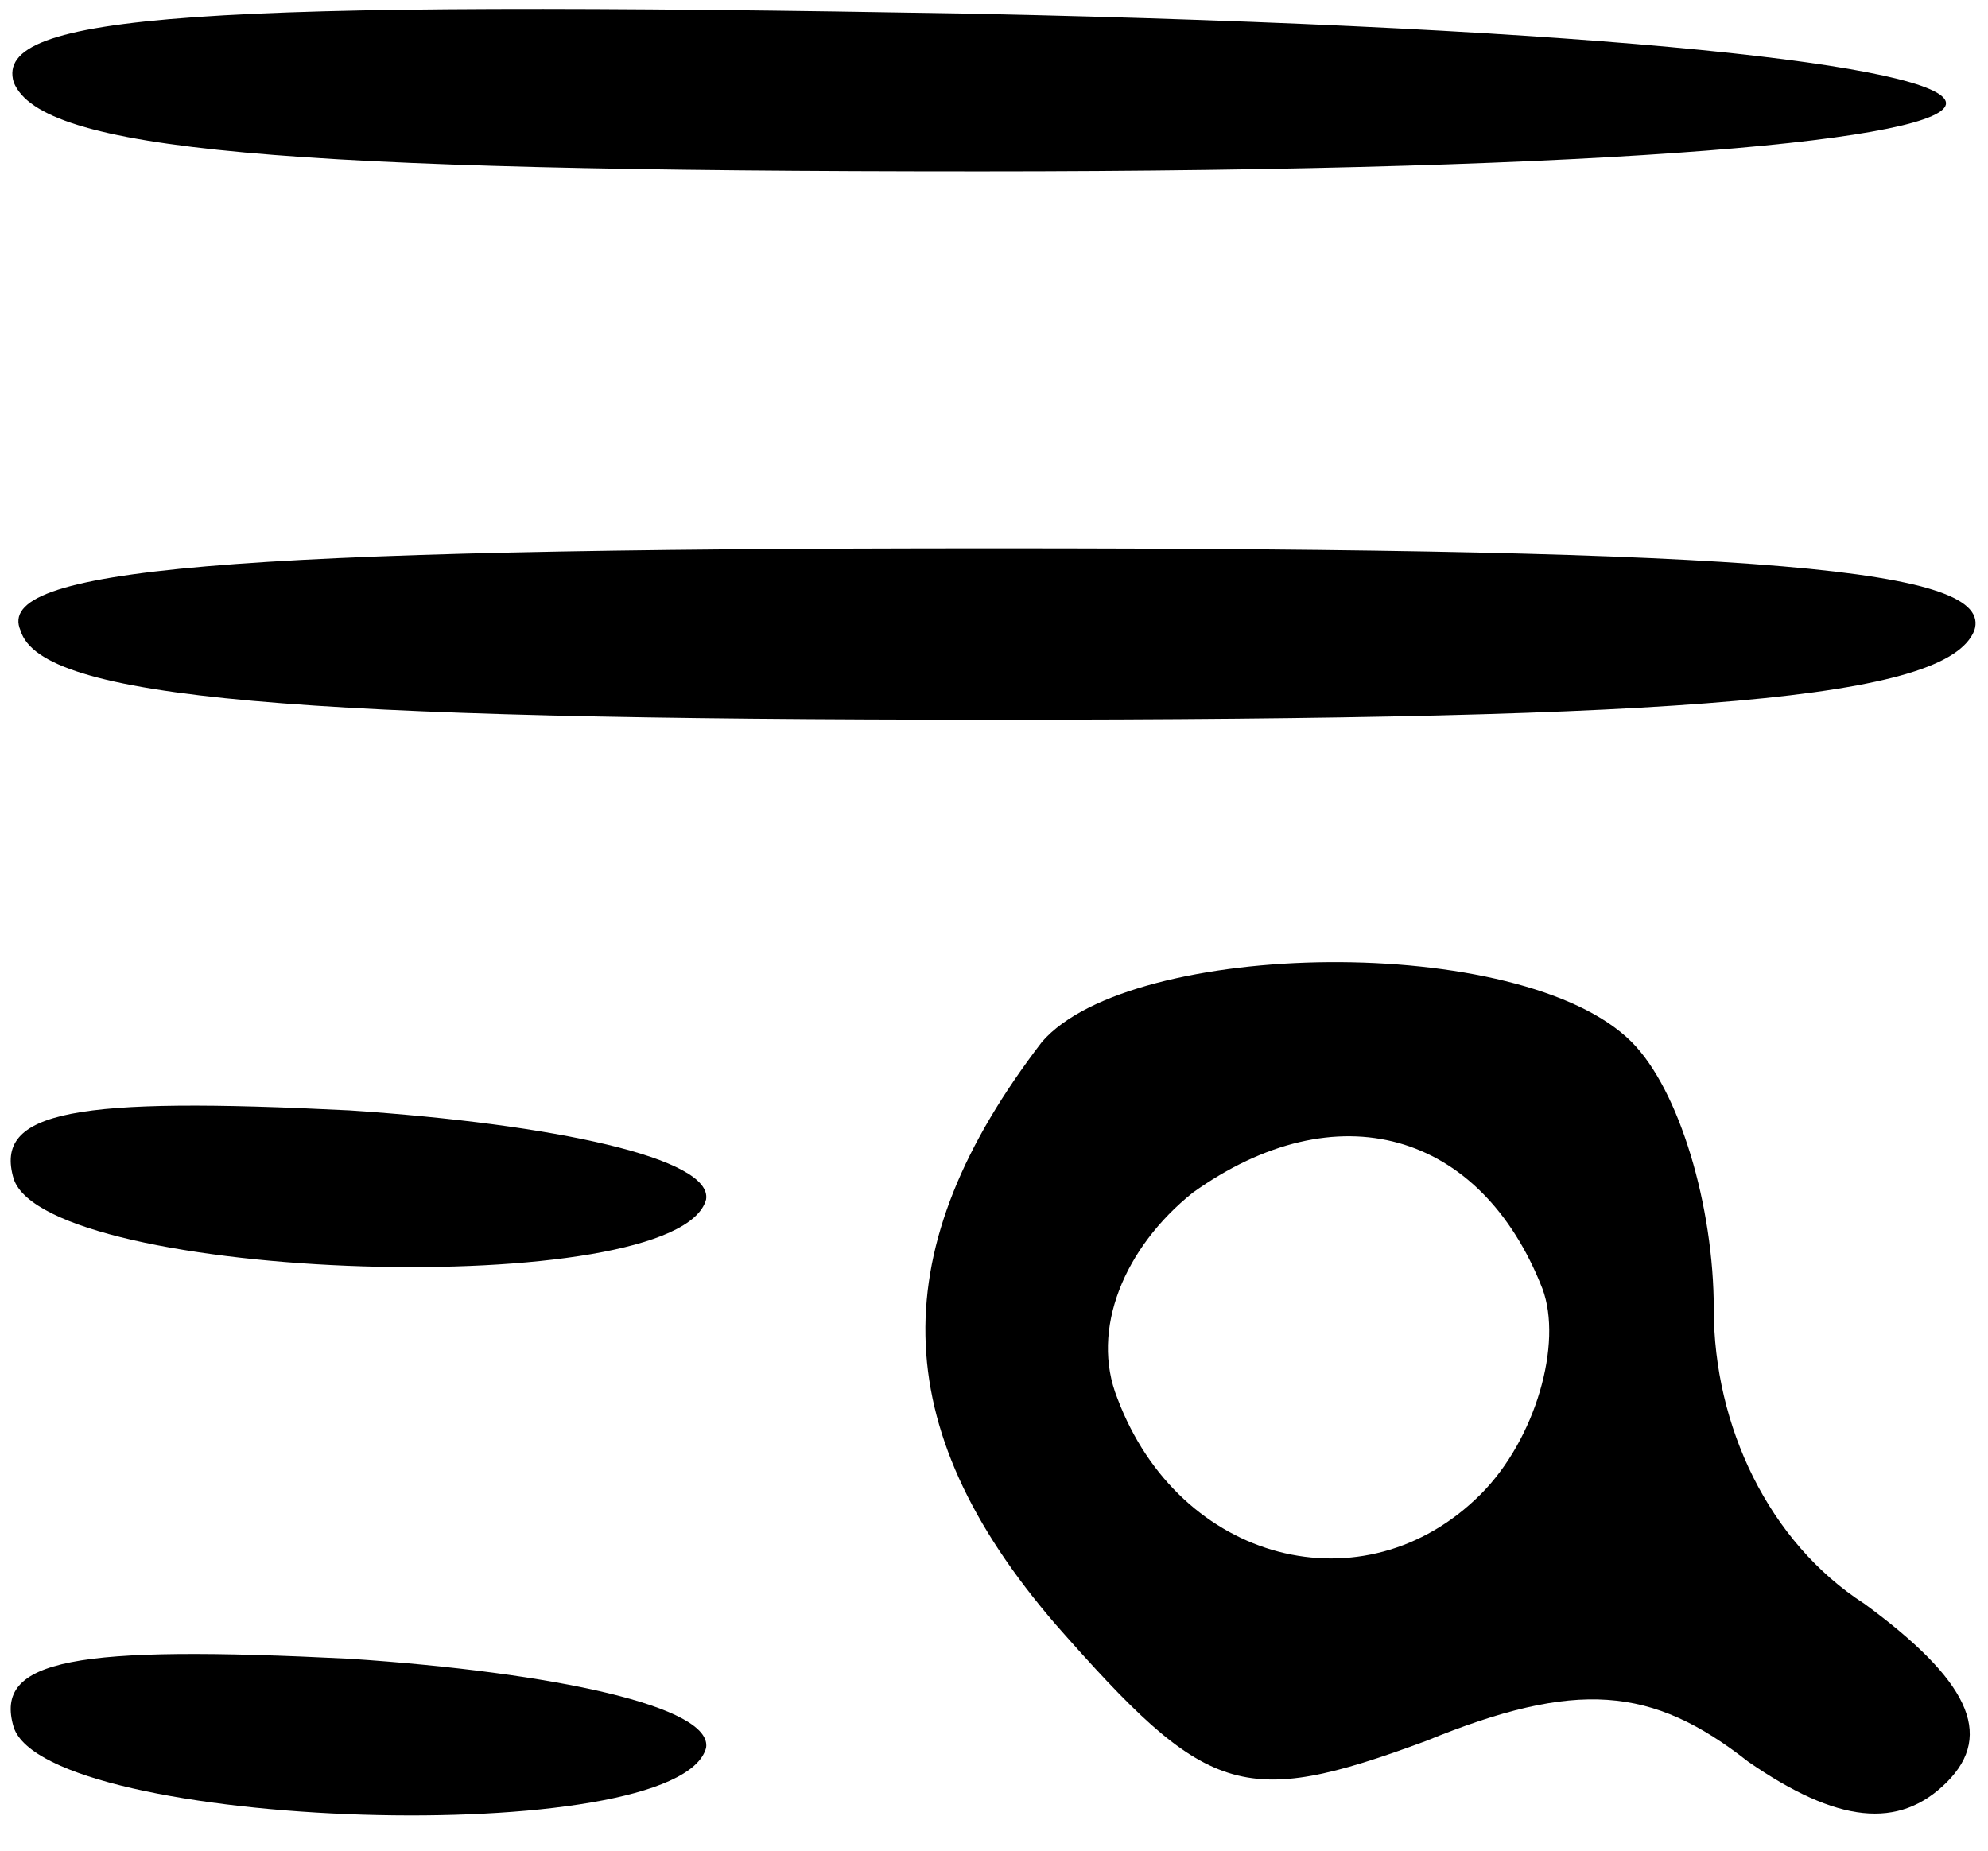 <?xml version="1.0" standalone="no"?>
<!DOCTYPE svg PUBLIC "-//W3C//DTD SVG 20010904//EN"
 "http://www.w3.org/TR/2001/REC-SVG-20010904/DTD/svg10.dtd">
<svg version="1.0" xmlns="http://www.w3.org/2000/svg"
 width="29pt" height="27pt" viewBox="0 0 29 27"
 preserveAspectRatio="xMidYMid meet">

<g transform="translate(0,27) scale(0.1,-0.1)"
fill="#000000" stroke="none">
<path d="M2 258 c4 -10 39 -13 141 -13 189 0 187 19 -1 23 -113 2 -143 0 -140
-10z"/>
<path d="M3 178 c3 -10 40 -13 142 -13 102 0 139 3 143 13 3 9 -30 12 -143 12
-113 0 -146 -3 -142 -12z"/>
<path d="M152 118 c-23 -30 -23 -56 2 -85 22 -25 27 -27 54 -17 22 9 33 8 47
-3 13 -9 22 -10 29 -3 7 7 3 15 -12 26 -14 9 -22 26 -22 43 0 15 -5 32 -12 39
-16 16 -73 15 -86 0z m73 -36 c3 -8 -1 -22 -9 -30 -17 -17 -44 -10 -53 14 -4
10 1 22 11 30 21 15 42 9 51 -14z"/>
<path d="M2 98 c5 -15 97 -18 101 -3 1 6 -22 11 -52 13 -40 2 -52 0 -49 -10z"/>
<path d="M2 18 c5 -15 97 -18 101 -3 1 6 -22 11 -52 13 -40 2 -52 0 -49 -10z"/>
</g>
</svg>
